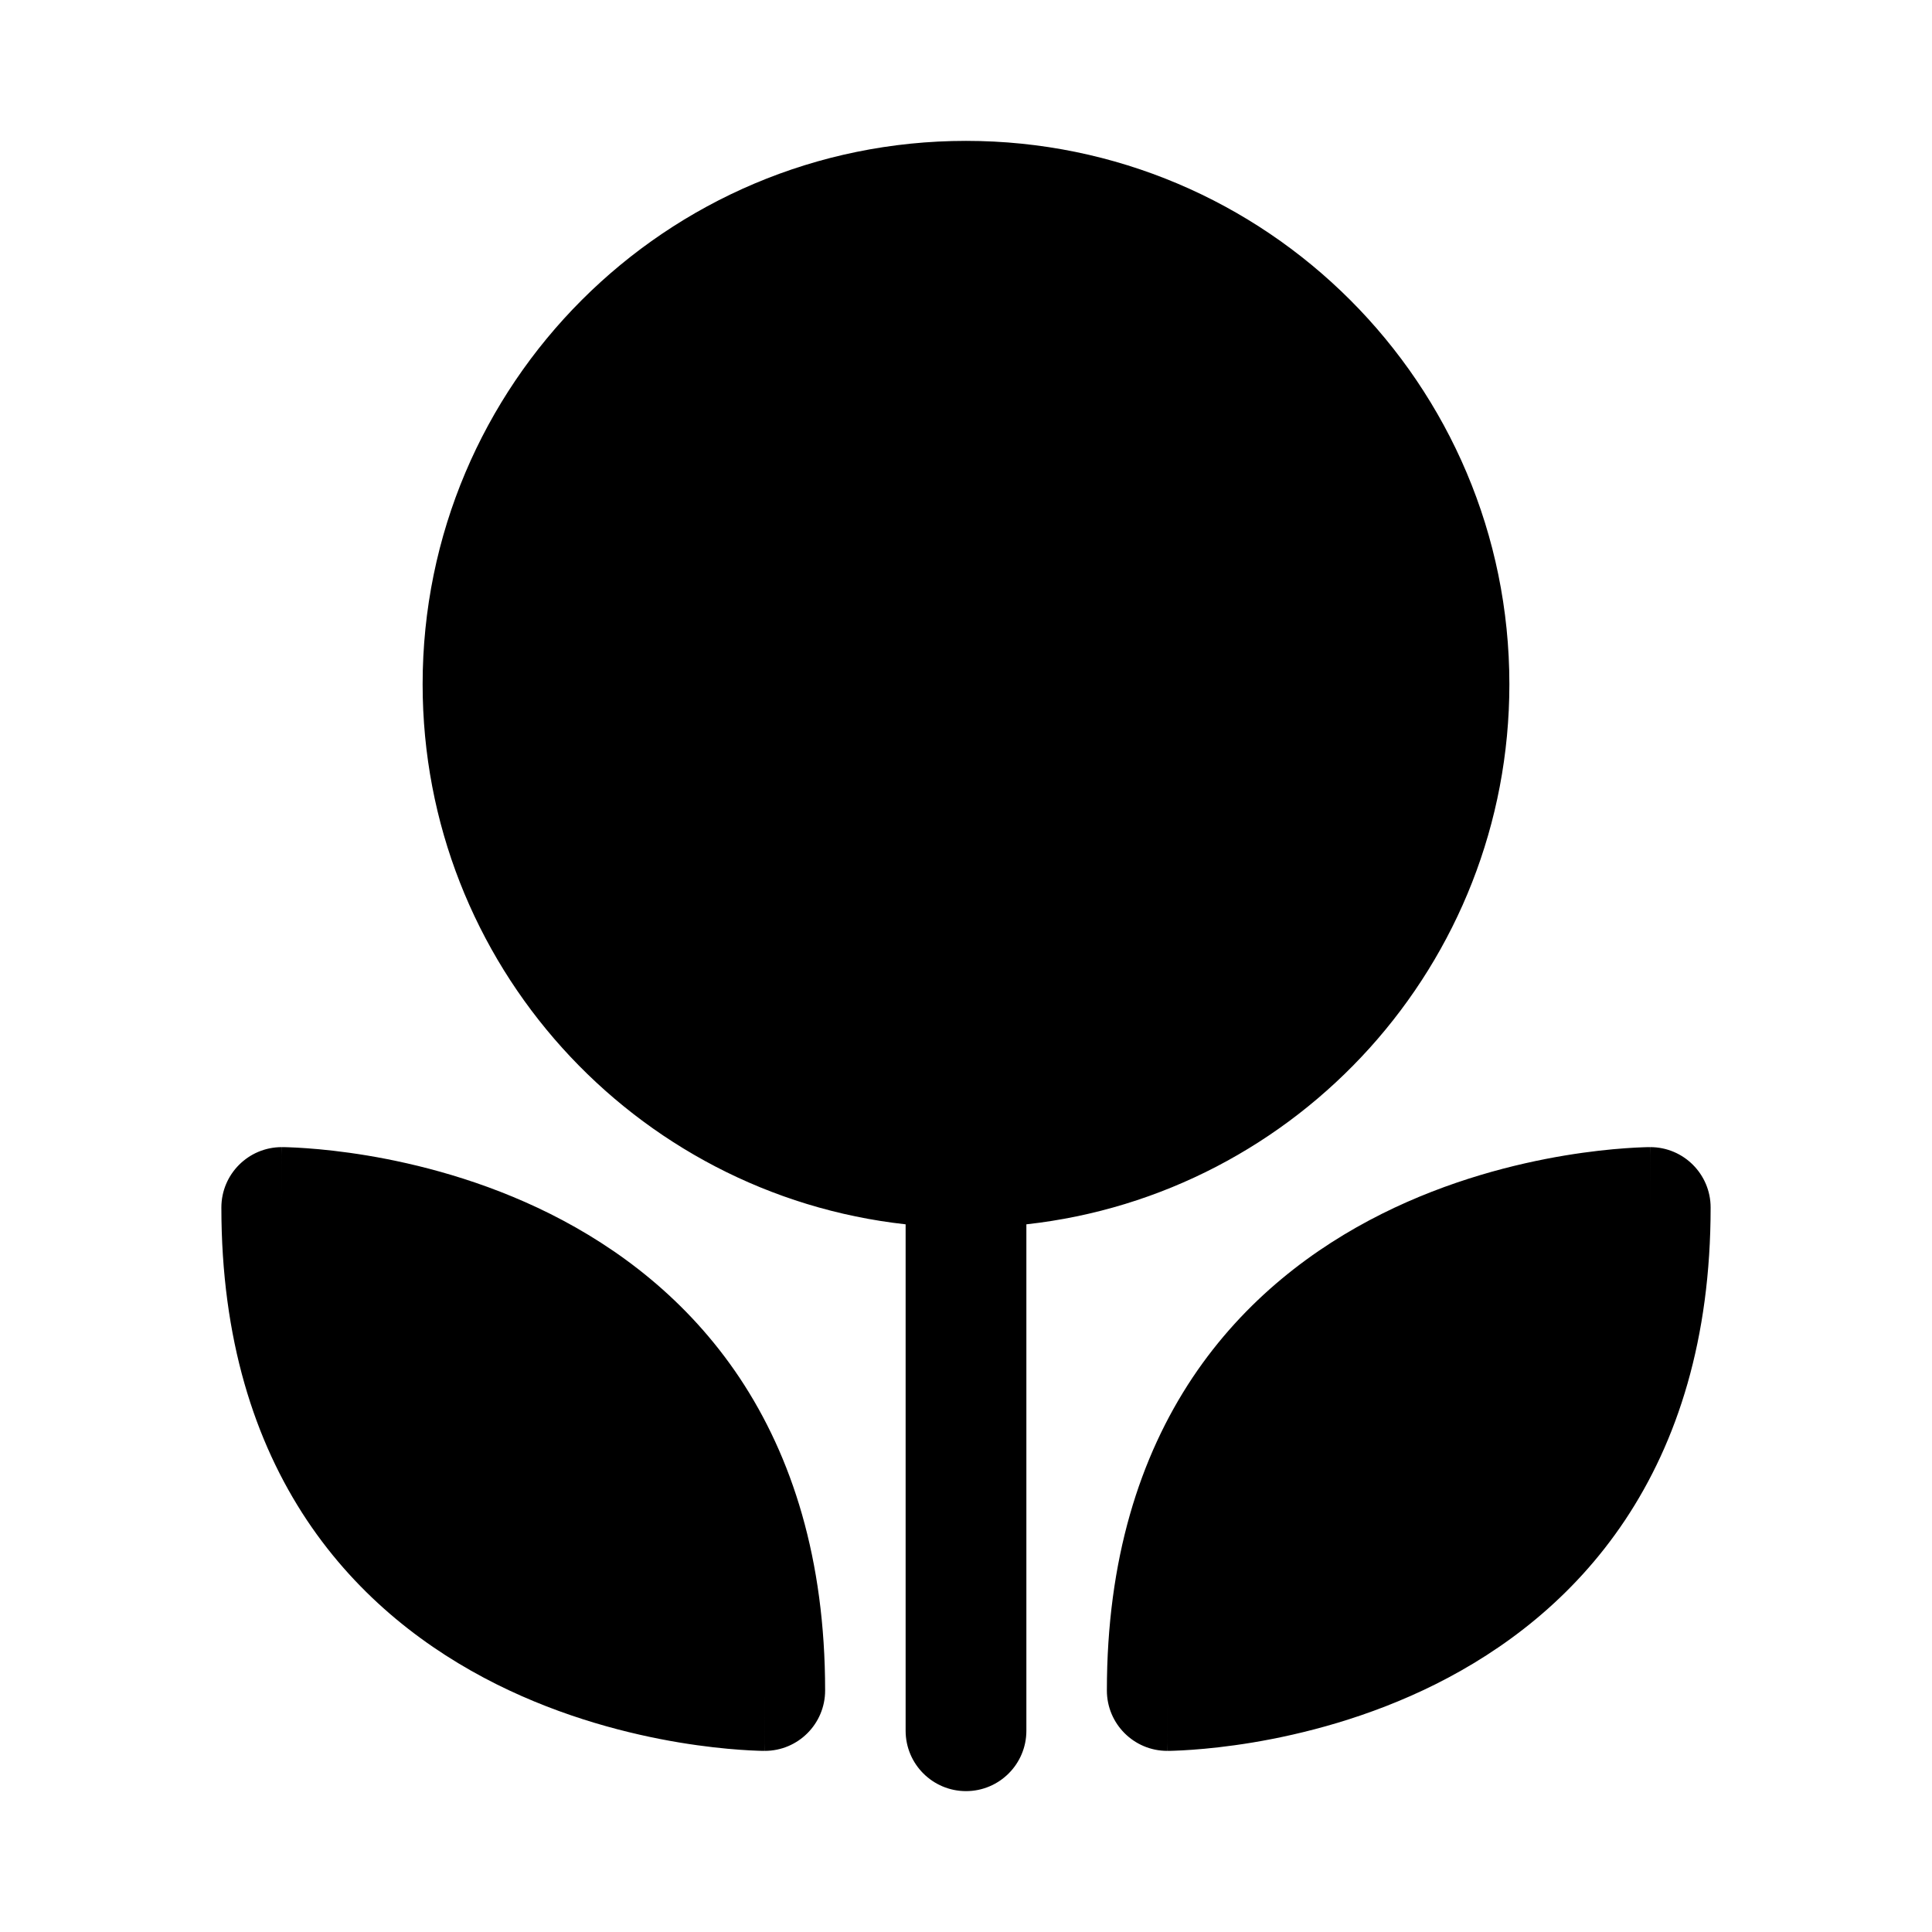 <svg width="1em" height="1em" viewBox="0 0 24 24" fill="none" xmlns="http://www.w3.org/2000/svg">
<path fill-rule="evenodd" clip-rule="evenodd" d="M12 1.75C8.272 1.75 5.25 4.772 5.25 8.5C5.25 11.974 7.875 14.836 11.25 15.209V21.5C11.25 21.914 11.586 22.25 12 22.25C12.414 22.25 12.75 21.914 12.75 21.5V15.209C16.125 14.836 18.75 11.974 18.75 8.5C18.75 4.772 15.728 1.75 12 1.75ZM3.5 14.25V15C3.5 14.25 3.5 14.25 3.501 14.25L3.502 14.25L3.504 14.25L3.51 14.25L3.529 14.25C3.545 14.251 3.566 14.251 3.592 14.252C3.645 14.254 3.719 14.257 3.811 14.264C3.995 14.277 4.253 14.303 4.561 14.354C5.172 14.456 5.999 14.661 6.835 15.079C7.674 15.499 8.536 16.14 9.187 17.115C9.84 18.096 10.25 19.369 10.25 21C10.25 21.414 9.914 21.75 9.5 21.75V21C9.5 21.75 9.5 21.75 9.499 21.75L9.498 21.75L9.496 21.75L9.49 21.75L9.471 21.75C9.455 21.75 9.434 21.749 9.408 21.748C9.355 21.746 9.281 21.743 9.189 21.736C9.005 21.723 8.747 21.697 8.439 21.646C7.828 21.544 7.001 21.339 6.165 20.921C5.326 20.501 4.464 19.86 3.813 18.885C3.16 17.904 2.75 16.631 2.75 15C2.75 14.586 3.086 14.25 3.5 14.25ZM14.5 21C14.5 21.75 14.5 21.75 14.501 21.75L14.502 21.75L14.504 21.75L14.51 21.75L14.529 21.75C14.545 21.75 14.566 21.749 14.592 21.748C14.645 21.746 14.719 21.743 14.811 21.736C14.995 21.723 15.253 21.697 15.561 21.646C16.172 21.544 16.999 21.339 17.835 20.921C18.674 20.501 19.536 19.86 20.186 18.885C20.84 17.904 21.25 16.631 21.25 15C21.25 14.586 20.914 14.25 20.5 14.25V15C20.5 14.25 20.5 14.25 20.499 14.25L20.498 14.25L20.496 14.25L20.49 14.25L20.471 14.25C20.455 14.251 20.434 14.251 20.408 14.252C20.355 14.254 20.281 14.257 20.189 14.264C20.005 14.277 19.747 14.303 19.439 14.354C18.828 14.456 18.001 14.661 17.165 15.079C16.326 15.499 15.464 16.14 14.813 17.115C14.16 18.096 13.75 19.369 13.75 21C13.75 21.414 14.086 21.75 14.5 21.75V21Z" fill="currentColor"/>
</svg>
